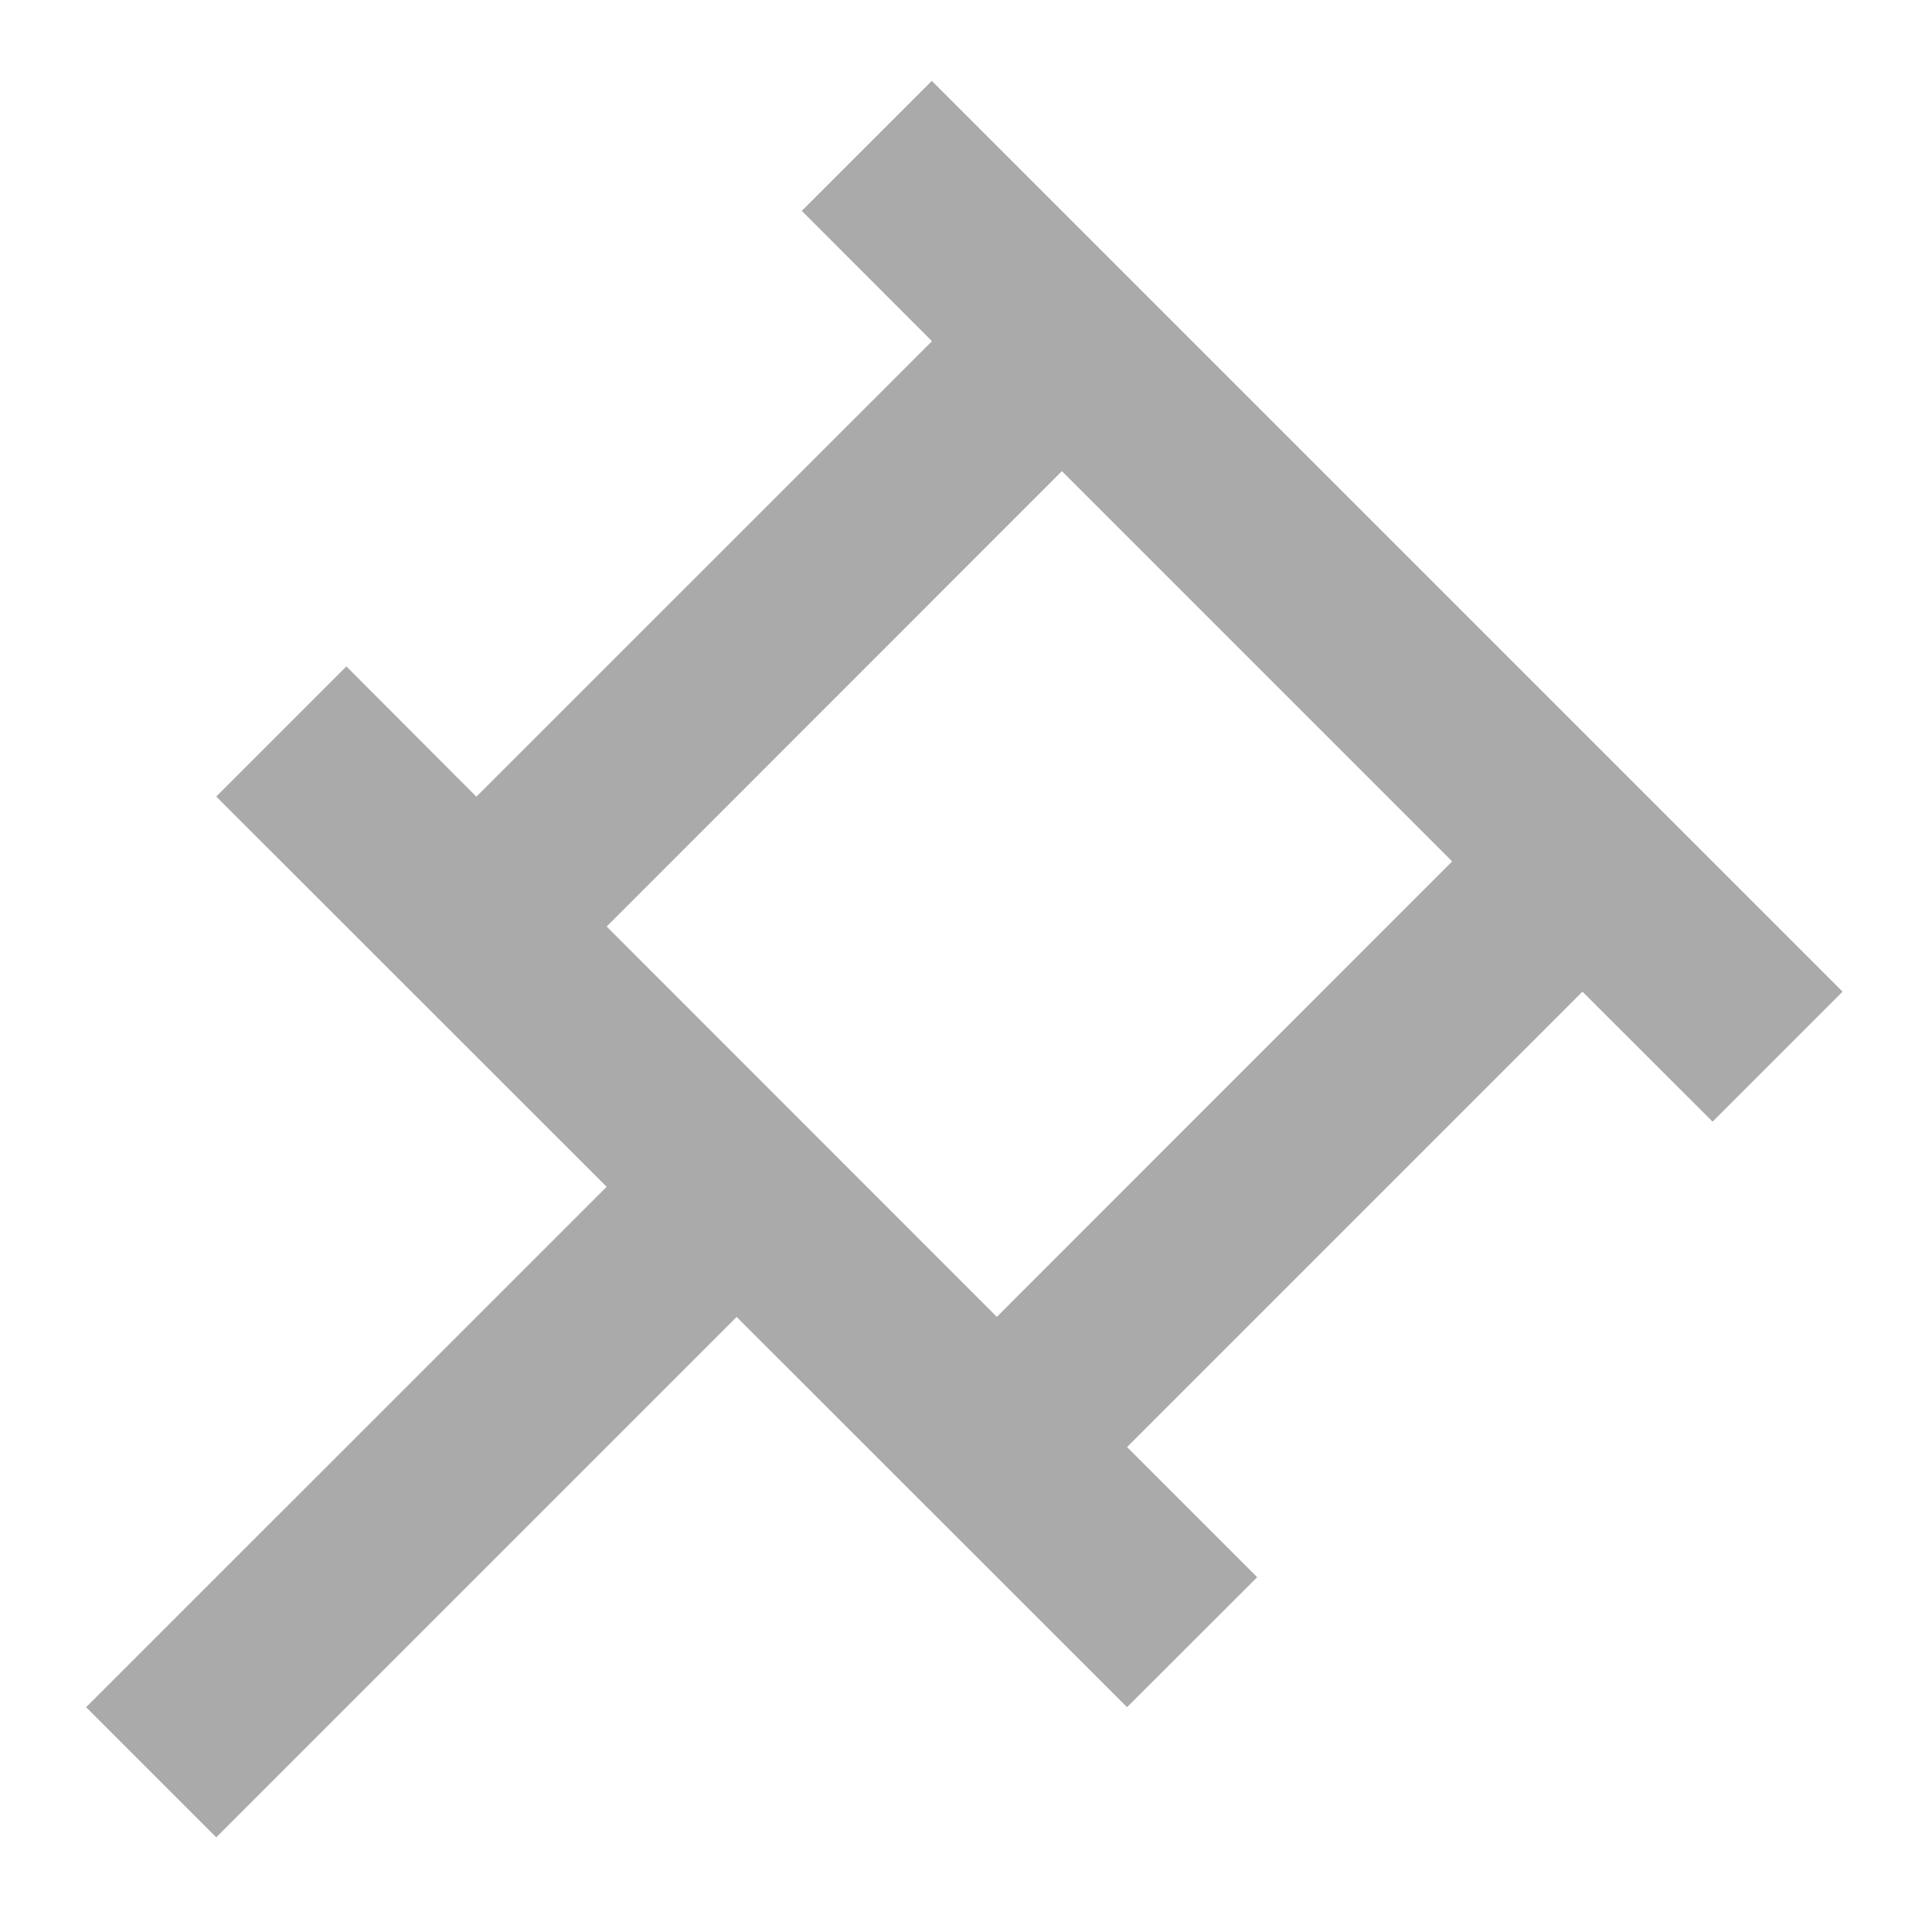 <svg xmlns="http://www.w3.org/2000/svg" xmlns:xlink="http://www.w3.org/1999/xlink" width="14" height="14" version="1.1" viewBox="0 0 14 14"><g id="Catalyst" fill="none" fill-rule="evenodd" stroke="none" stroke-width="1"><g id="Electron---Dashboard" transform="translate(-1289, -627)"><g id="RSS" transform="translate(927, 160)"><g id="Flattened-Image-#flatten" transform="translate(0, 35)"><g id="rssfeeds-" transform="translate(0, -2)"><g id="rssfeeds-#flatten"><g id="feeds" transform="translate(17, 181)"><g id="PINS" transform="translate(0, 200)"><g id="today:-item" transform="translate(12, 40)"><g id="pin-1" transform="translate(332, 12)"><g id="Frames-24px"><rect id="Rectangle-path" width="16" height="16" x="0" y="0"/></g><g id="Nova_line" fill="#aaa" fill-rule="nonzero" transform="translate(1.333, 1.333)"><path id="Shape" d="M13.019,6.853 L6.419,0.253 L5.477,1.195 L6.42,2.139 L6.42,2.14 L3.12,5.439 L3.119,5.44 L2.177,4.496 L1.234,5.439 L4.063,8.267 L0.291,12.038 L1.234,12.981 L5.005,9.21 L7.834,12.038 L8.777,11.096 L7.834,10.153 L7.834,10.153 L11.134,6.853 L11.134,6.853 L12.077,7.795 L13.019,6.853 Z M6.891,9.209 L6.891,9.21 L4.063,6.381 L7.362,3.081 L10.19,5.909 L6.891,9.209 Z"/></g></g></g></g></g></g></g></g></g></g></g></svg>
